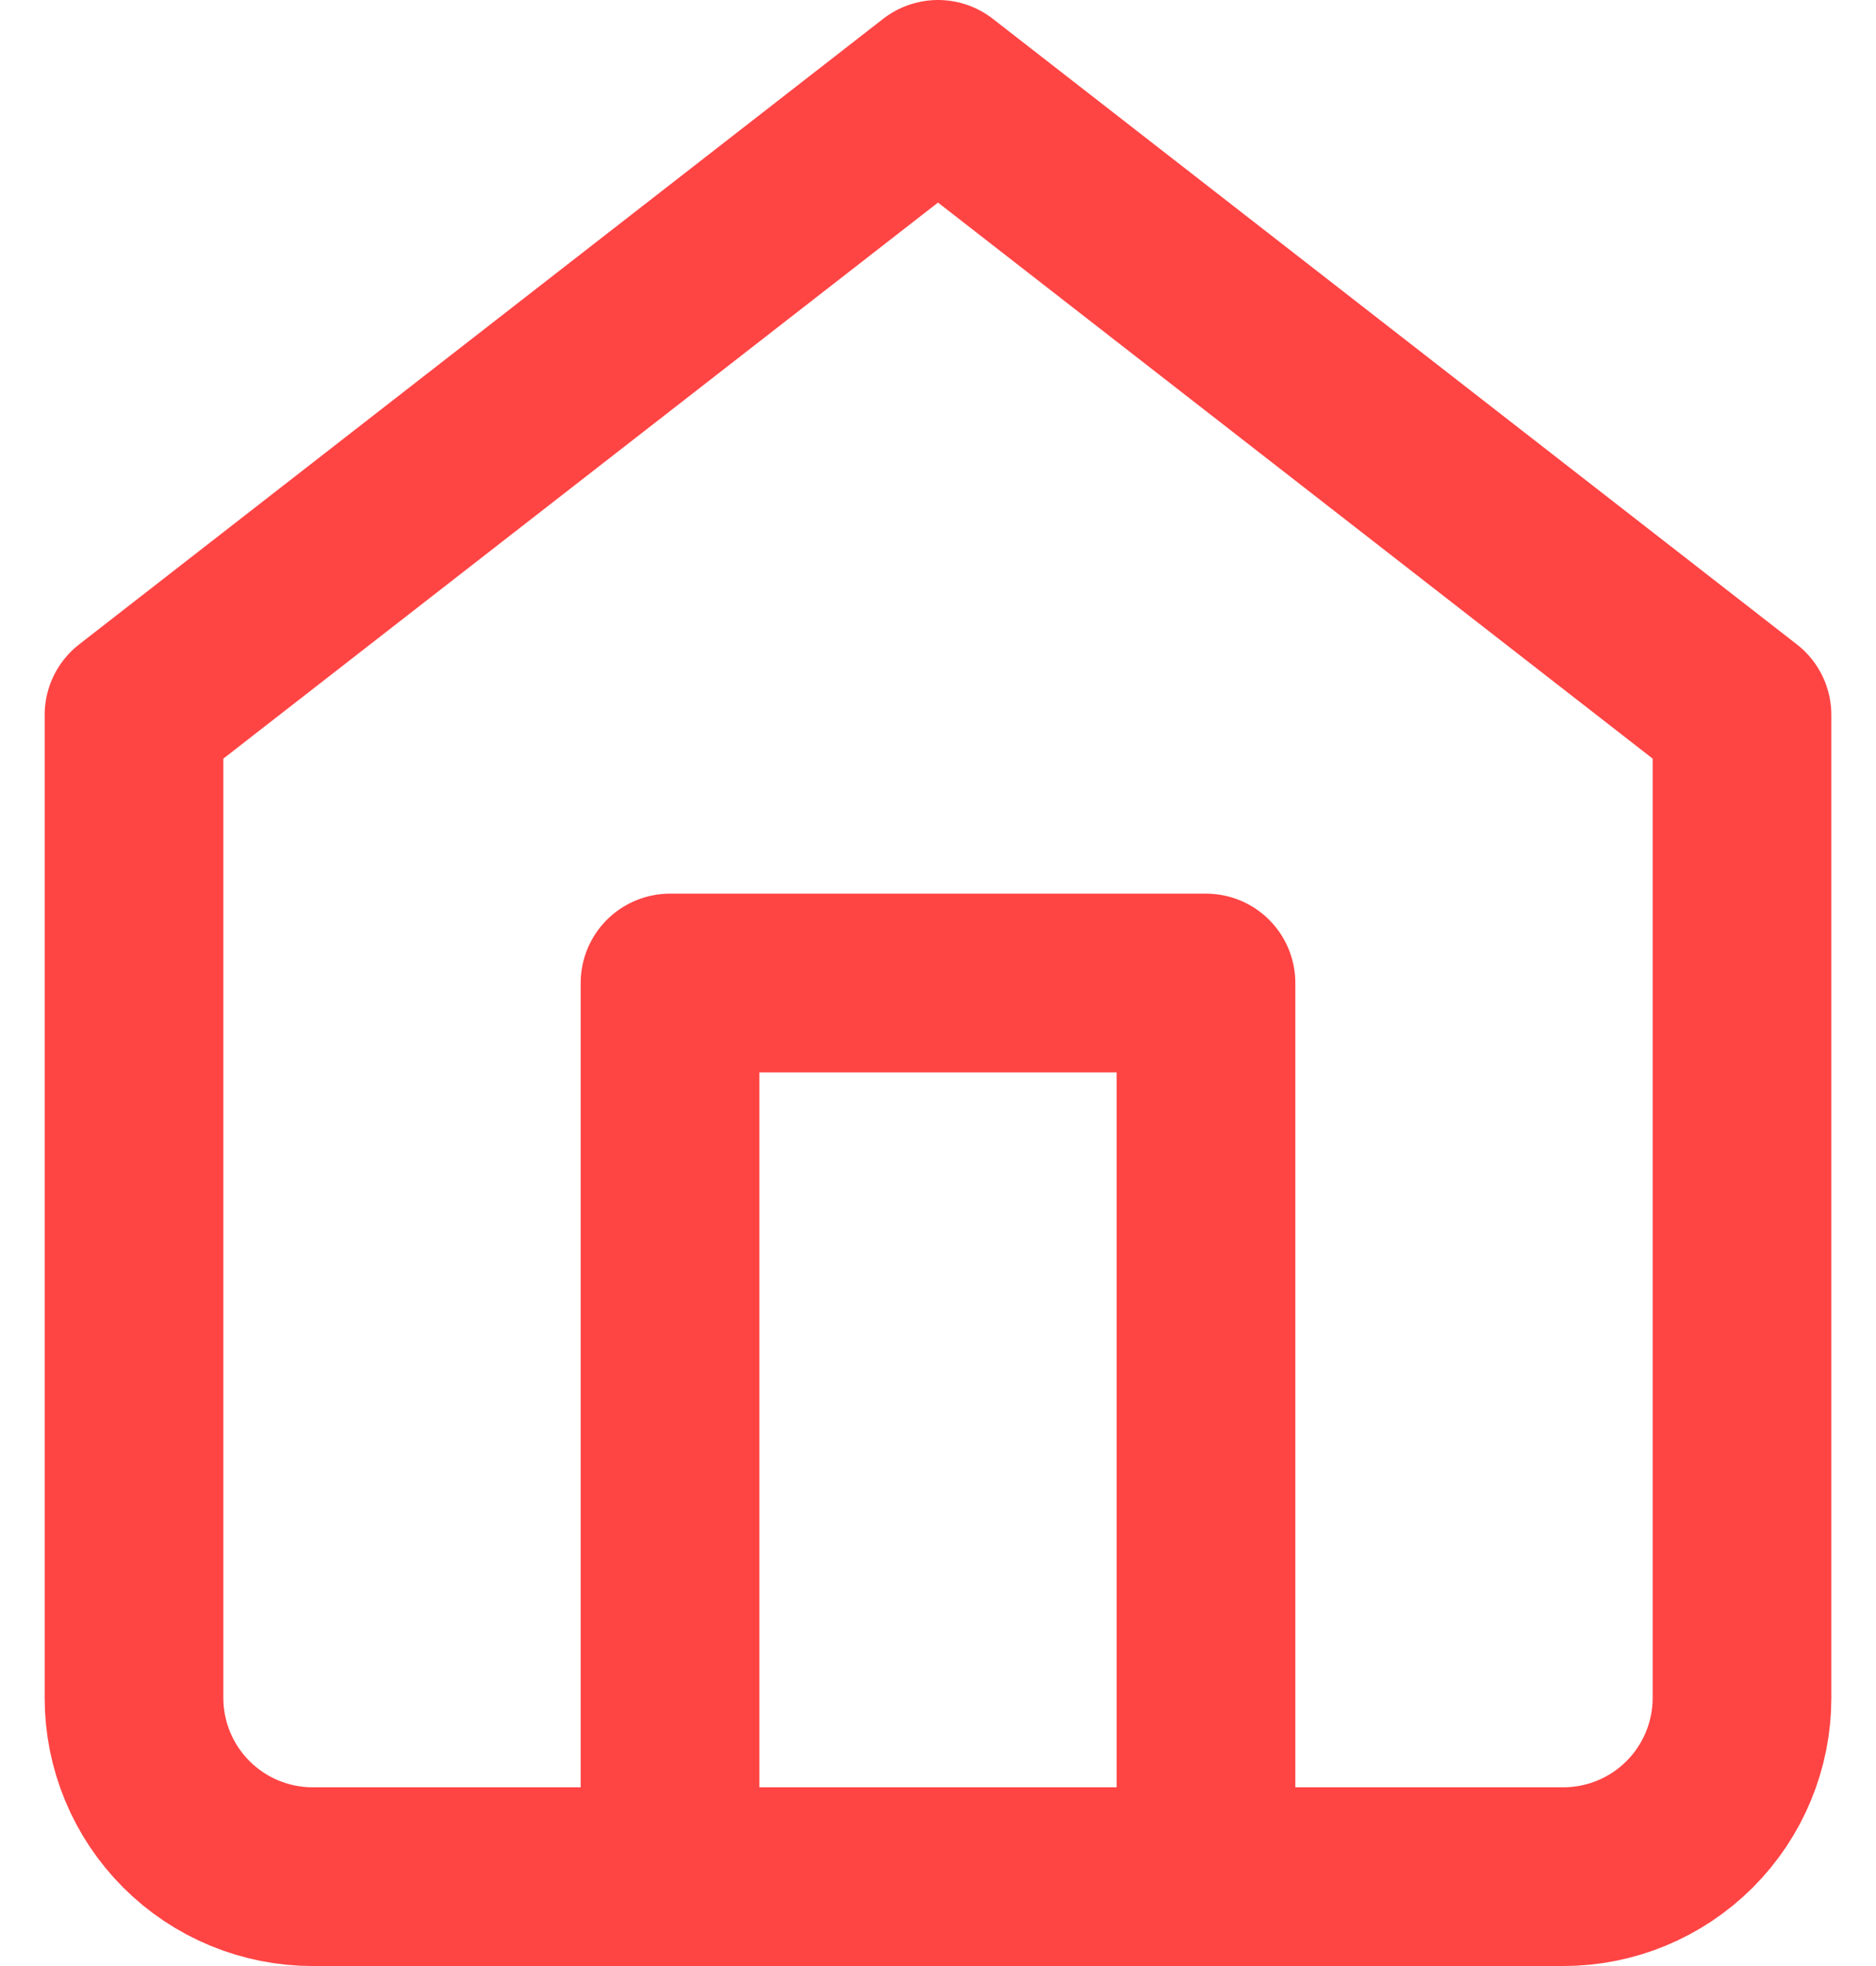 <svg width="21" height="22" viewBox="0 0 21 22" fill="none" xmlns="http://www.w3.org/2000/svg">
<path d="M1.5 8L10.5 1L19.5 8V19C19.5 19.53 19.289 20.039 18.914 20.414C18.539 20.789 18.03 21 17.5 21H3.5C2.97 21 2.461 20.789 2.086 20.414C1.711 20.039 1.5 19.53 1.5 19V8Z" stroke="#FF4444" stroke-width="2" stroke-linecap="round" stroke-linejoin="round"/>
<path d="M7.5 21V11H13.5V21" stroke="#FF4444" stroke-width="2" stroke-linecap="round" stroke-linejoin="round"/>
</svg>

